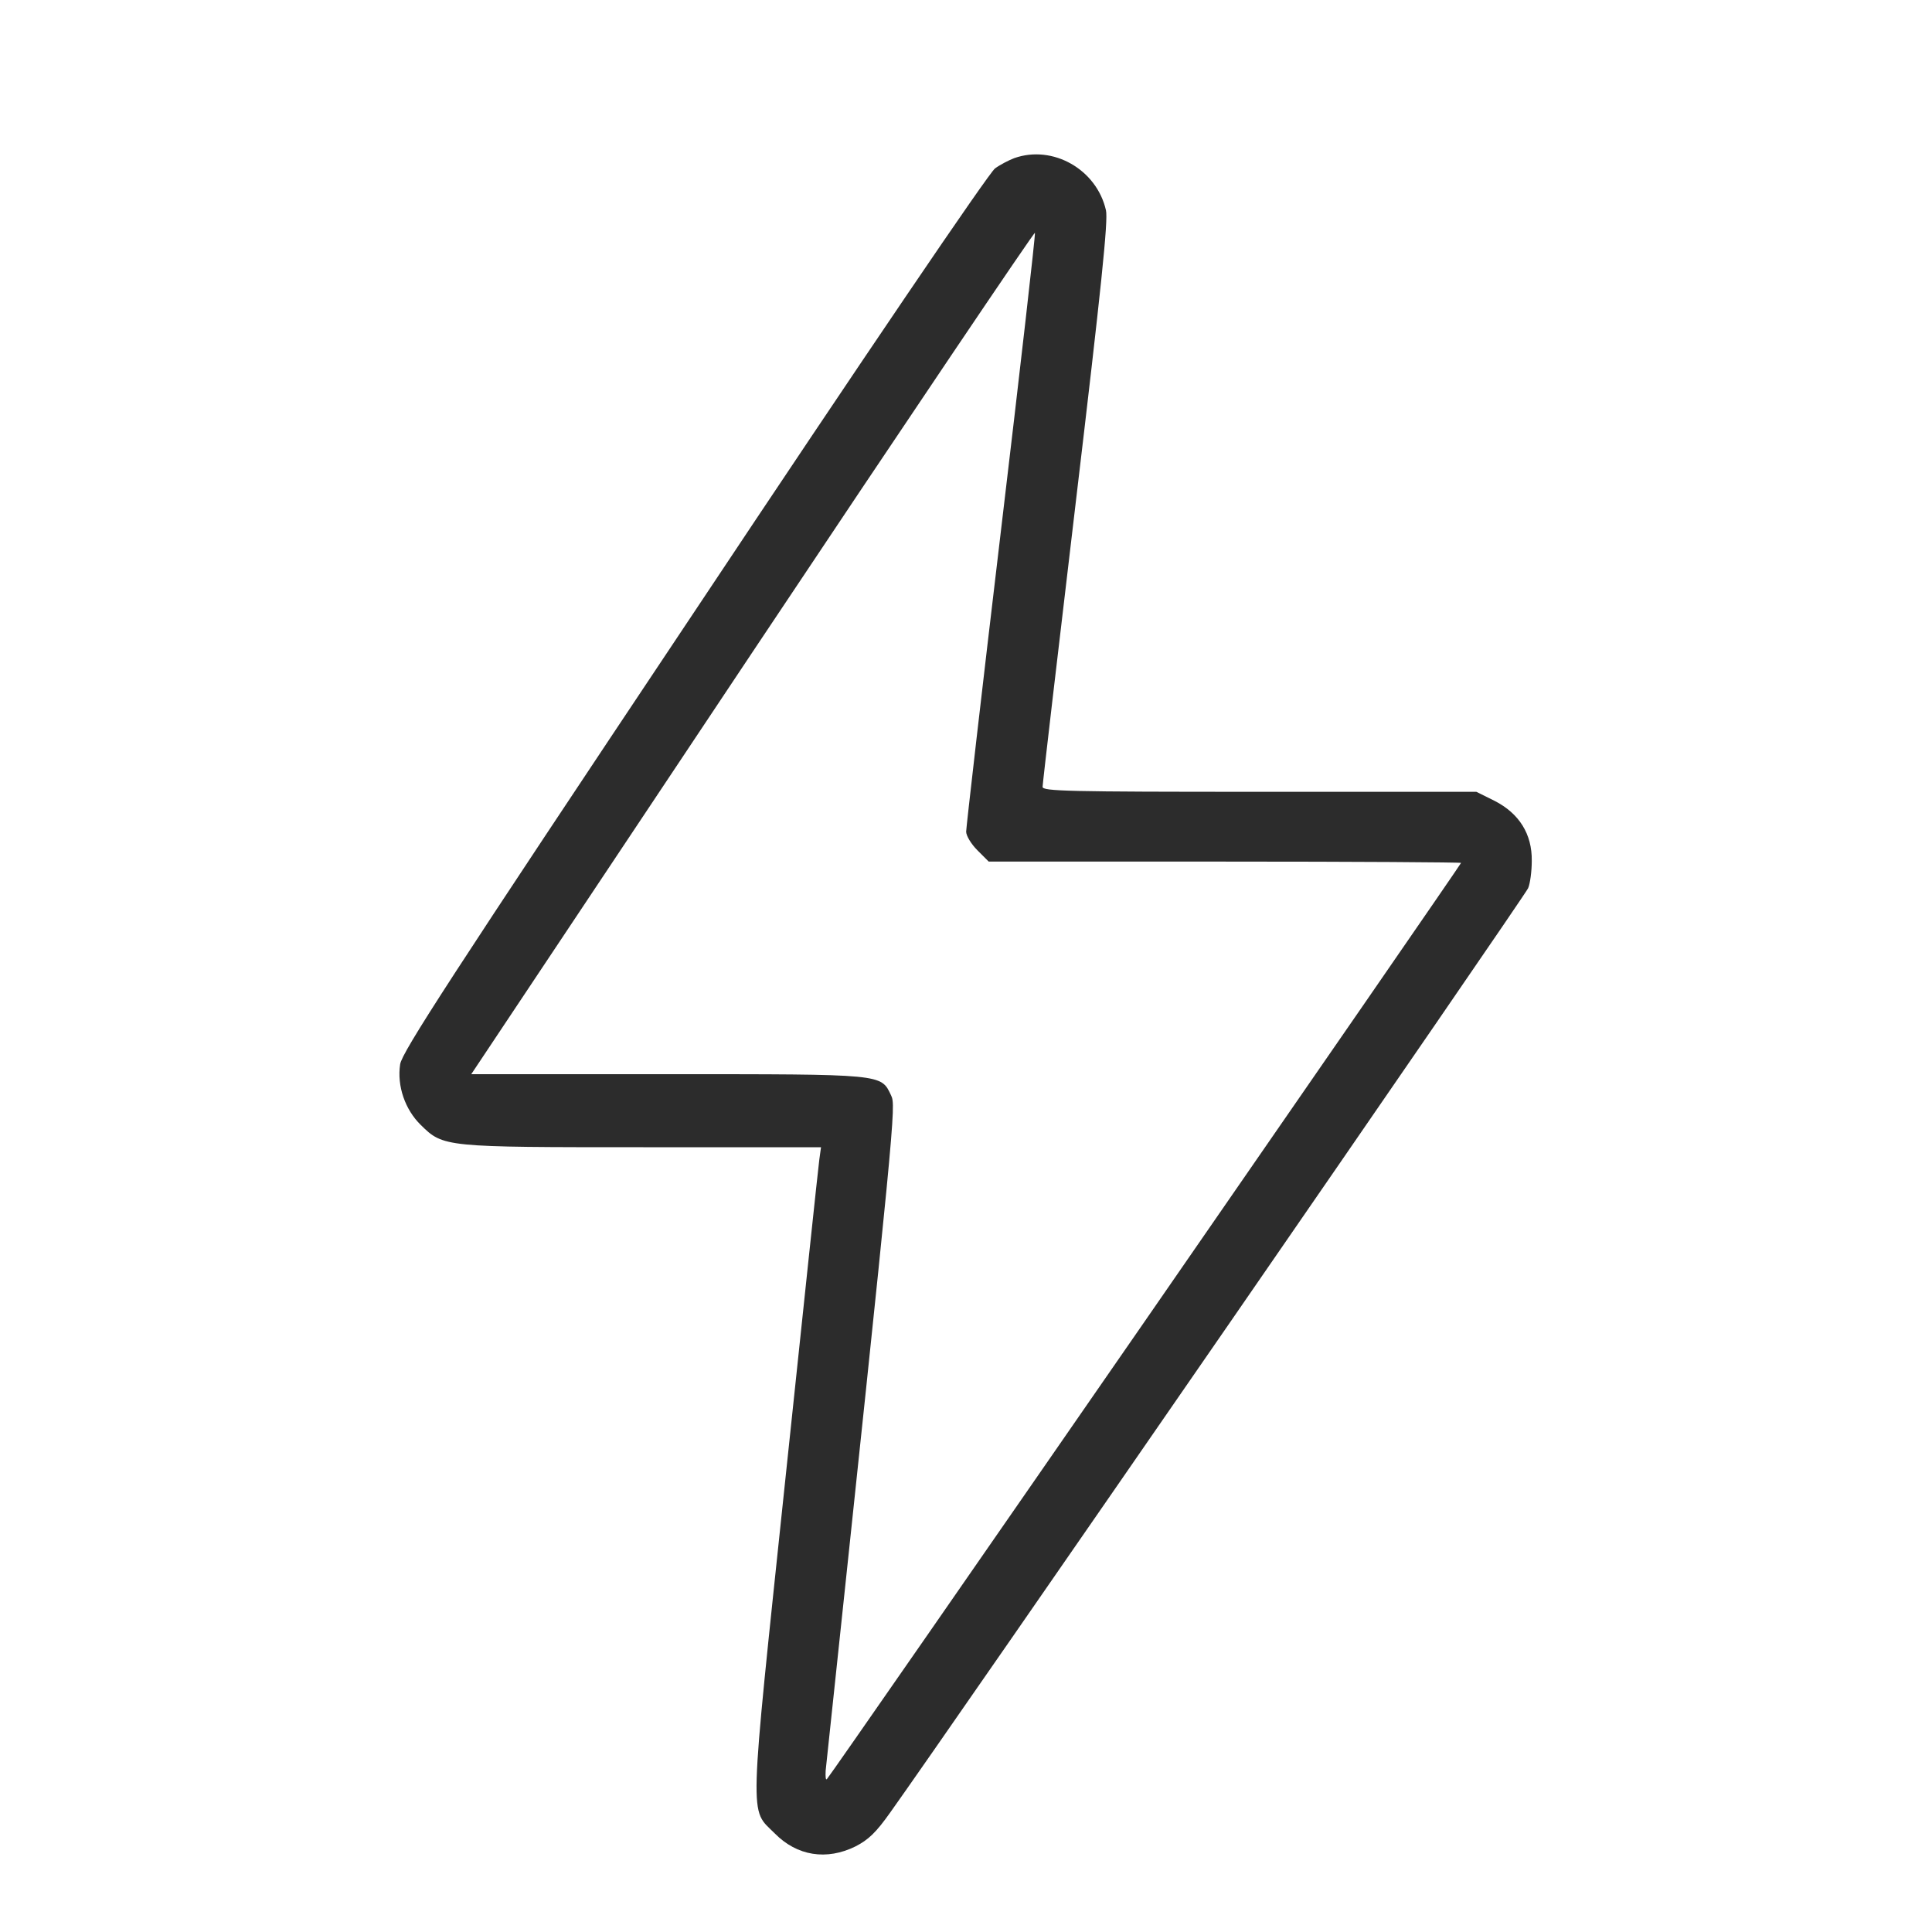 <svg width="25" height="25" viewBox="0 0 25 25" fill="none" xmlns="http://www.w3.org/2000/svg">
<path d="M13.125 2.046C13.056 2.072 12.94 2.132 12.876 2.179C12.803 2.227 11.178 4.62 8.982 7.921C5.81 12.675 5.204 13.612 5.178 13.771C5.135 14.054 5.243 14.36 5.445 14.557C5.737 14.845 5.75 14.845 8.324 14.845H10.624L10.602 15.004C10.589 15.095 10.392 16.964 10.16 19.165C9.687 23.665 9.695 23.394 10.026 23.725C10.314 24.017 10.697 24.077 11.071 23.892C11.238 23.806 11.337 23.712 11.522 23.45C12.257 22.422 19.74 11.583 19.774 11.493C19.8 11.433 19.821 11.274 19.821 11.14C19.826 10.792 19.658 10.526 19.34 10.363L19.104 10.246H16.297C13.809 10.246 13.491 10.238 13.491 10.182C13.491 10.143 13.684 8.489 13.92 6.503C14.251 3.718 14.341 2.85 14.311 2.721C14.191 2.192 13.624 1.87 13.125 2.046ZM12.953 6.86C12.704 8.953 12.502 10.711 12.502 10.762C12.502 10.814 12.566 10.921 12.648 11.003L12.794 11.149H15.85C17.531 11.149 18.906 11.158 18.906 11.166C18.906 11.188 10.753 22.973 10.701 23.02C10.684 23.041 10.68 22.99 10.684 22.912C11.587 14.407 11.595 14.312 11.531 14.175C11.398 13.895 11.449 13.9 8.638 13.9H6.098L9.738 8.437C11.741 5.433 13.387 2.992 13.392 3.013C13.4 3.035 13.203 4.762 12.953 6.86Z" fill="#2C2C2C"/>
</svg>
